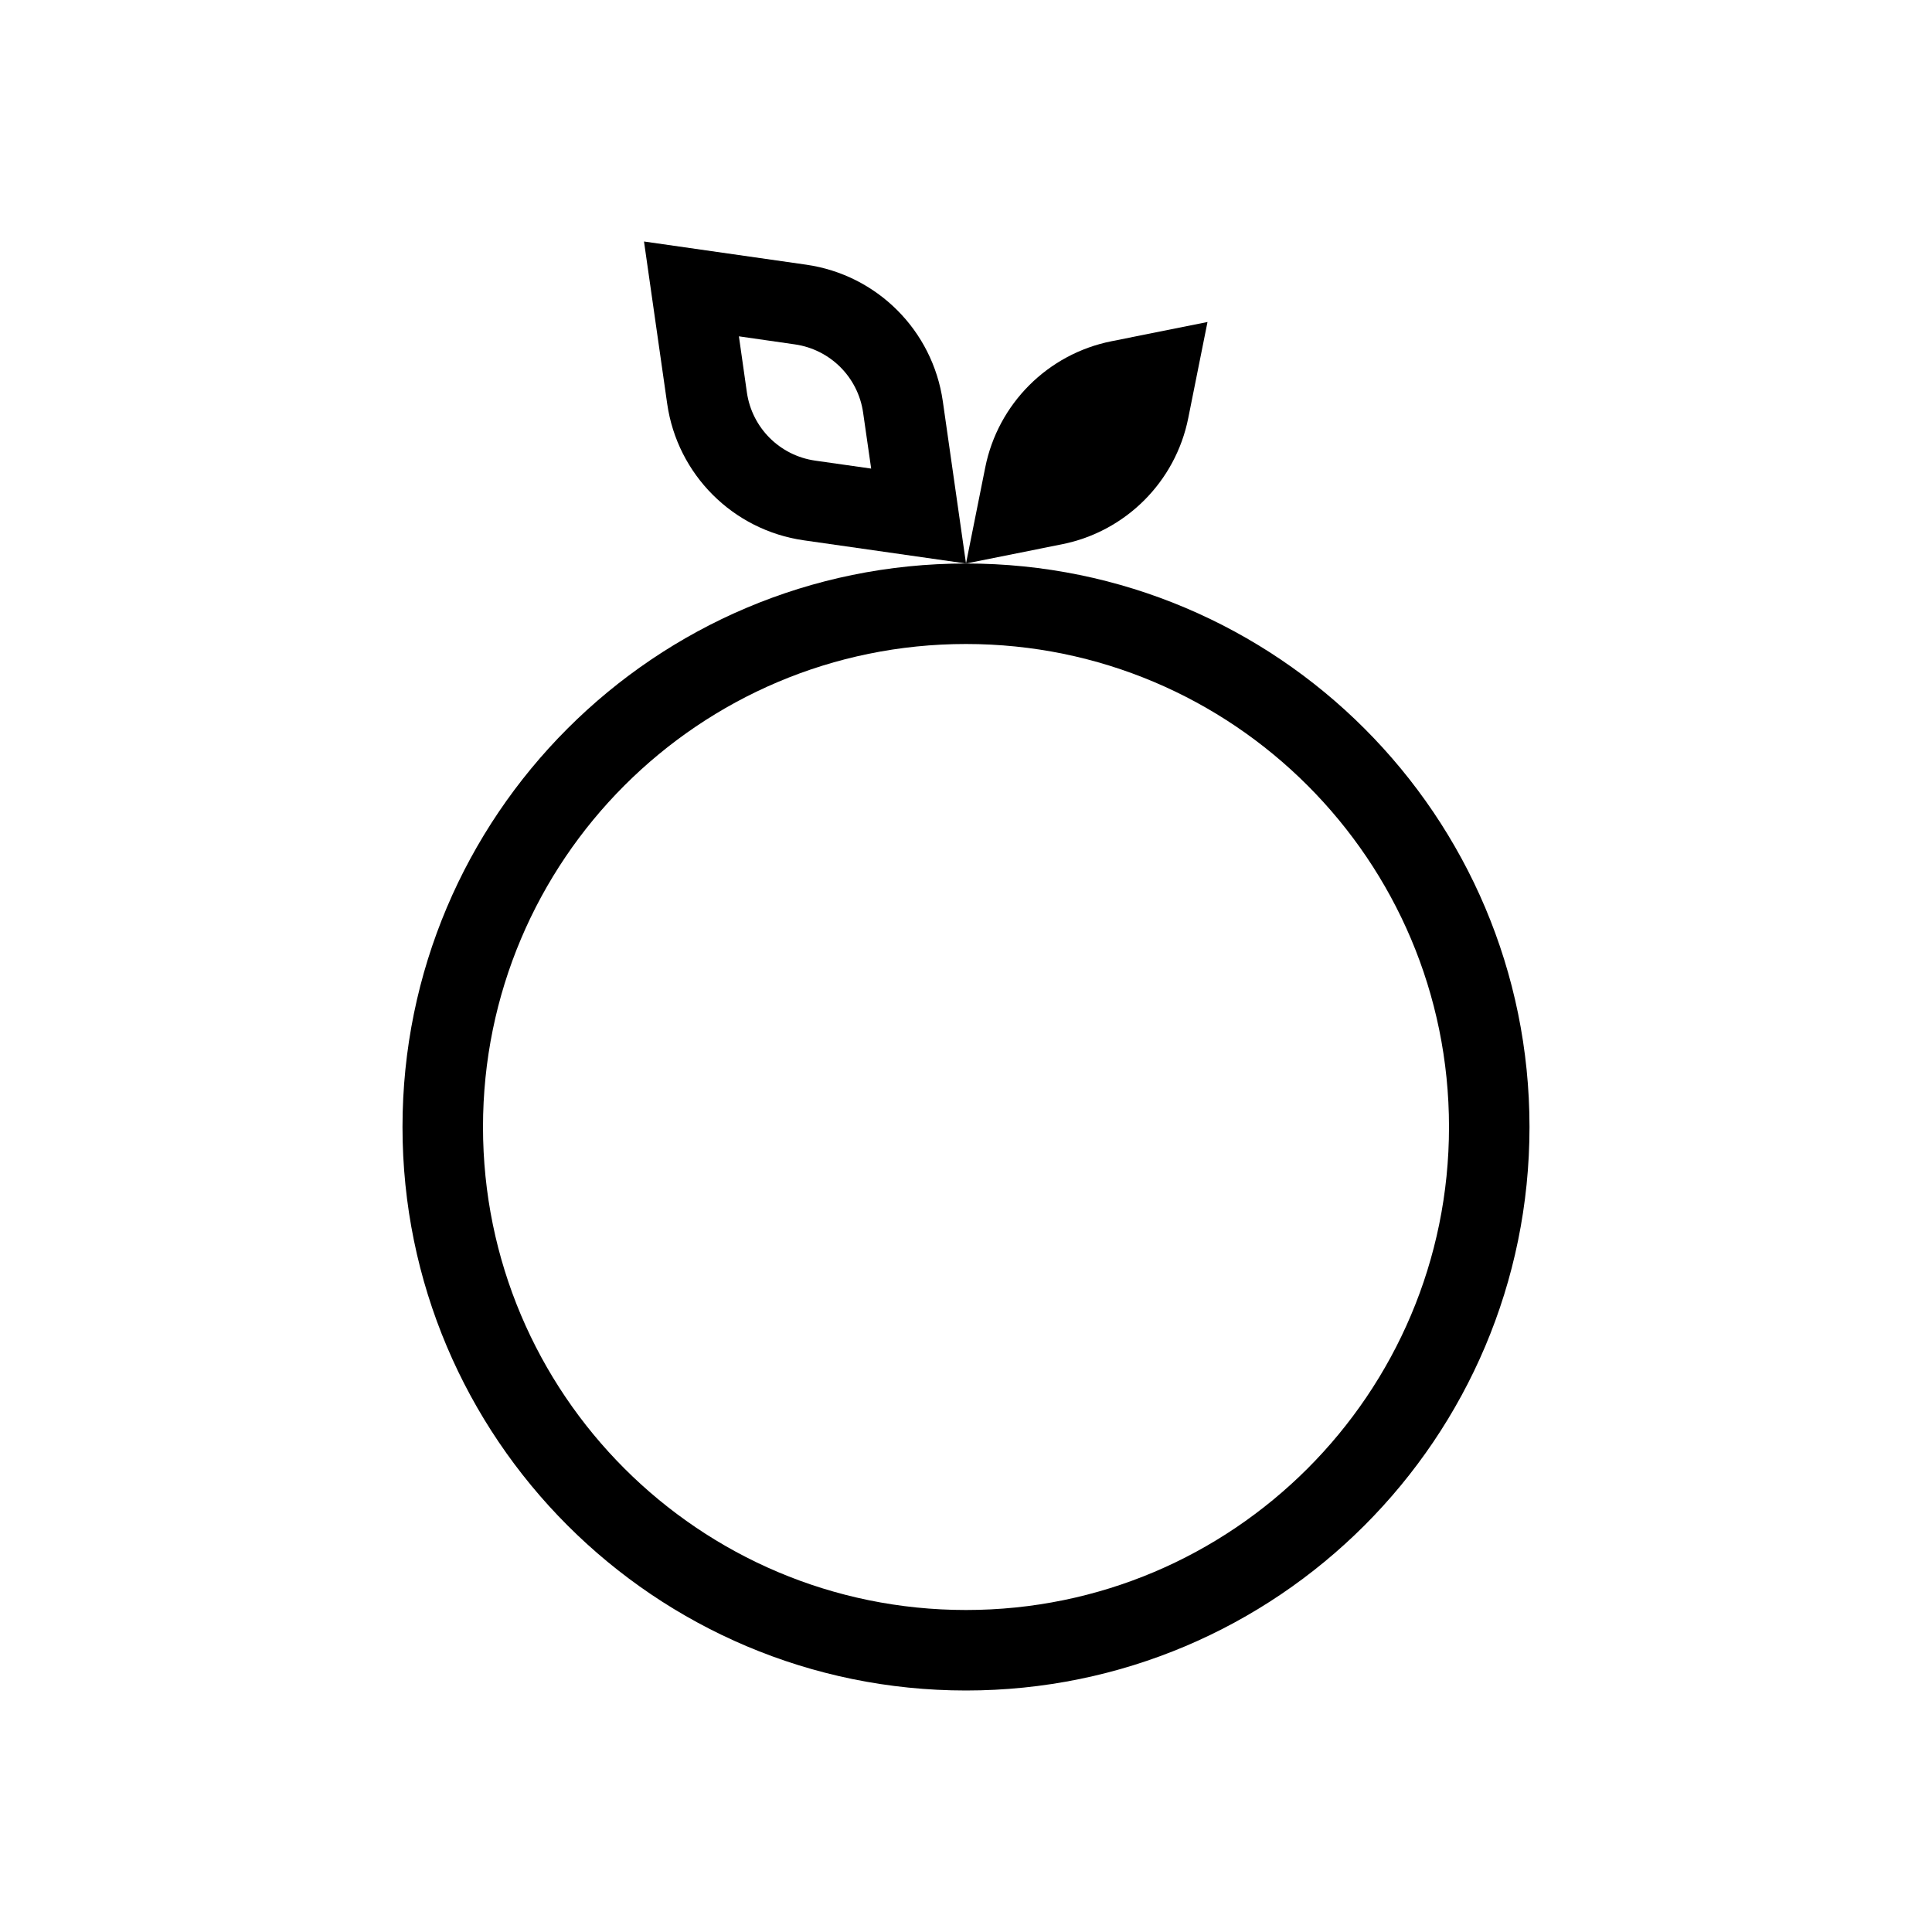 <svg viewBox="0 0 24 24" xmlns="http://www.w3.org/2000/svg">
<path fill-rule="evenodd" clip-rule="evenodd" d="M12 20C15.314 20 18 17.314 18 14C18 10.686 15.314 8 12 8C8.686 8 6 10.686 6 14C6 17.314 8.686 20 12 20ZM12 21C15.866 21 19 17.866 19 14C19 10.134 15.866 7 12 7C8.134 7 5 10.134 5 14C5 17.866 8.134 21 12 21Z"/>
<path fill-rule="evenodd" clip-rule="evenodd" d="M12 7L11.712 4.985C11.586 4.105 10.895 3.414 10.015 3.288L8 3L8.288 5.015C8.414 5.895 9.105 6.586 9.985 6.712L12 7ZM10.822 5.821L10.722 5.126C10.659 4.686 10.314 4.341 9.874 4.278L9.179 4.178L9.278 4.874C9.341 5.314 9.686 5.659 10.126 5.722L10.822 5.821Z"/>
<path d="M12.239 5.807L12 7L13.193 6.761C13.984 6.603 14.603 5.984 14.761 5.193L15 4L13.807 4.239C13.016 4.397 12.397 5.016 12.239 5.807Z"/>
</svg>
